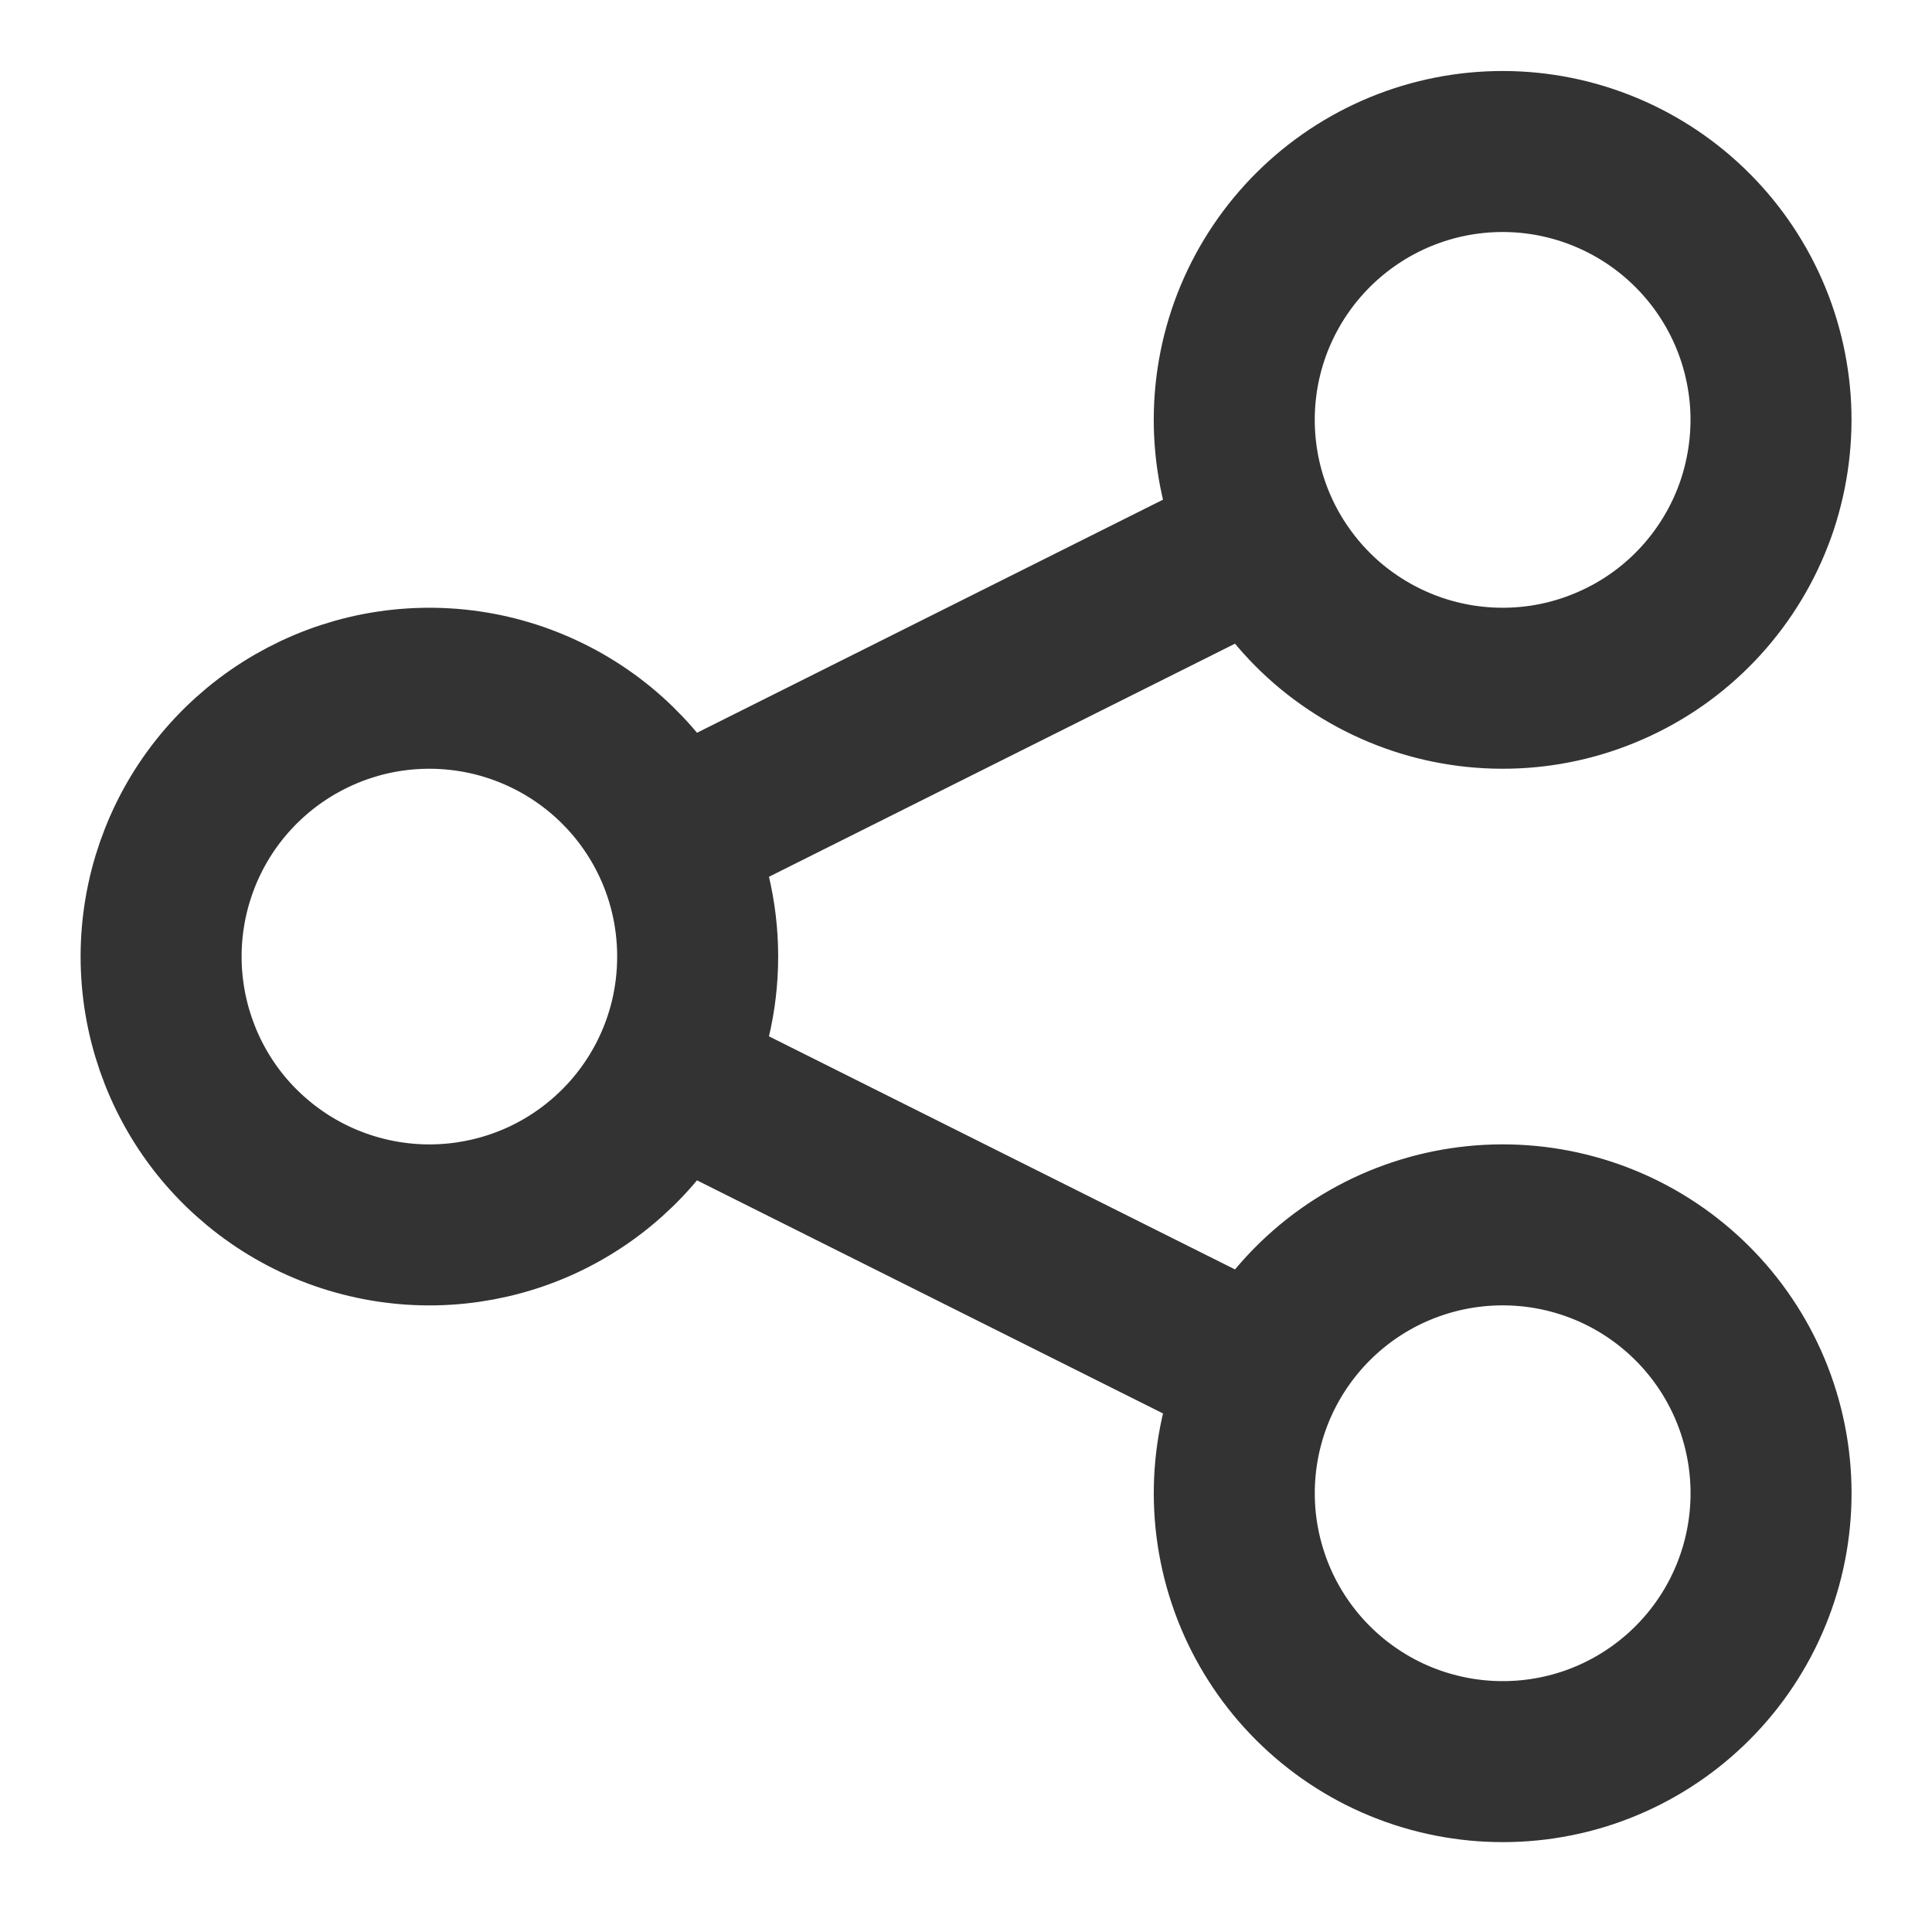 <svg width="18" height="18" viewBox="0 0 18 18" fill="none" xmlns="http://www.w3.org/2000/svg">
<path d="M6.237 10.03C6.405 9.694 6.5 9.314 6.5 8.912C6.5 8.511 6.405 8.13 6.237 7.794M6.237 10.03C5.985 10.534 5.57 10.938 5.06 11.177C4.55 11.415 3.974 11.475 3.426 11.345C2.878 11.216 2.39 10.905 2.04 10.464C1.691 10.022 1.501 9.475 1.501 8.912C1.501 8.349 1.691 7.802 2.04 7.361C2.39 6.919 2.878 6.609 3.426 6.479C3.974 6.35 4.55 6.409 5.06 6.648C5.57 6.886 5.985 7.29 6.237 7.794M6.237 10.03L11.763 12.794M6.237 7.794L11.763 5.03M11.763 12.794C11.467 13.387 11.418 14.074 11.628 14.703C11.837 15.332 12.289 15.852 12.882 16.149C13.475 16.445 14.162 16.494 14.791 16.285C15.42 16.075 15.94 15.624 16.237 15.03C16.533 14.437 16.582 13.751 16.372 13.121C16.163 12.492 15.711 11.972 15.118 11.675C14.825 11.529 14.505 11.441 14.177 11.418C13.85 11.395 13.521 11.436 13.209 11.54C12.58 11.749 12.06 12.201 11.763 12.794ZM11.763 5.03C11.91 5.324 12.114 5.586 12.361 5.801C12.61 6.016 12.898 6.18 13.209 6.284C13.521 6.388 13.85 6.429 14.177 6.406C14.505 6.383 14.824 6.295 15.118 6.148C15.412 6.002 15.674 5.798 15.889 5.55C16.104 5.302 16.268 5.014 16.372 4.703C16.475 4.391 16.517 4.062 16.494 3.735C16.47 3.407 16.383 3.087 16.236 2.794C15.939 2.201 15.419 1.75 14.79 1.54C14.161 1.33 13.474 1.379 12.881 1.676C12.288 1.973 11.837 2.493 11.627 3.122C11.418 3.751 11.467 4.437 11.763 5.03Z" stroke="#333333" stroke-width="1.5" stroke-linecap="round" stroke-linejoin="round"/>
</svg>
